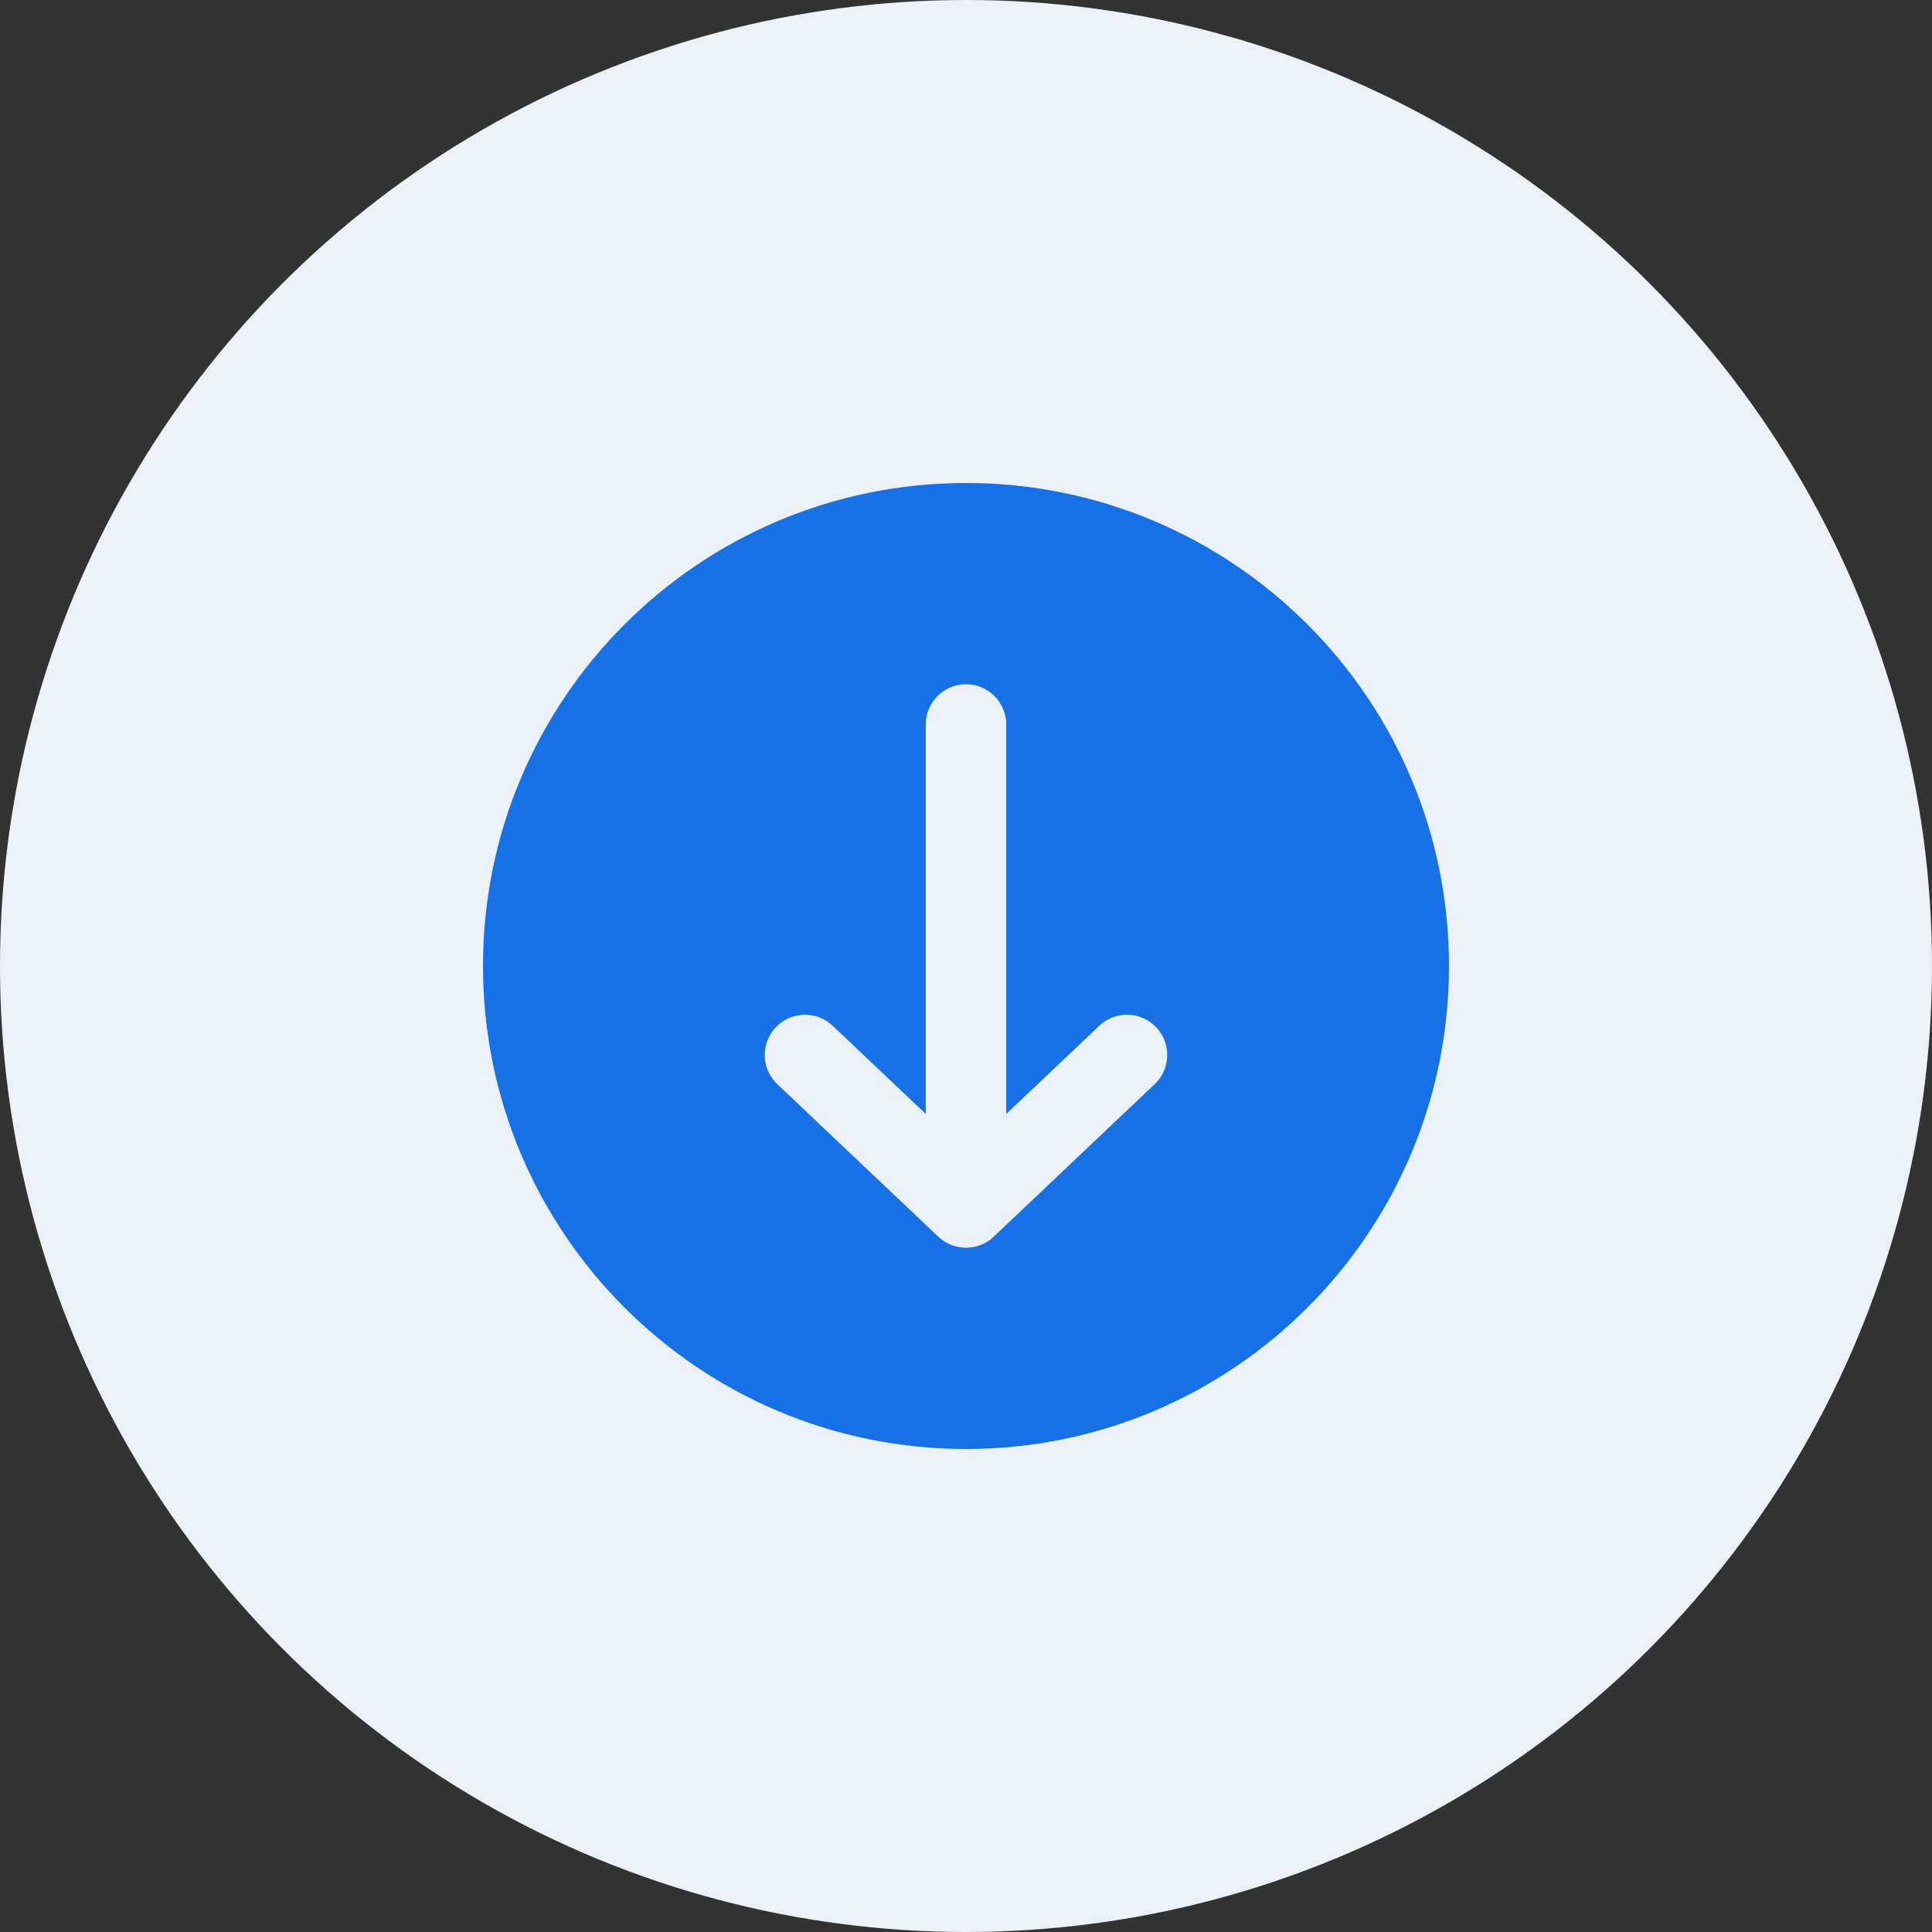 <svg width="48" height="48" viewBox="0 0 48 48" fill="none" xmlns="http://www.w3.org/2000/svg">
<rect x="0" y="0" width="48" height="48" fill="#333333" stroke="none"/>
<circle cx="24" cy="24" r="24" fill="#ECF1F7"/>
<path fill-rule="evenodd" clip-rule="evenodd" d="M24 36C30.627 36 36 30.627 36 24C36 17.373 30.627 12 24 12C17.373 12 12 17.373 12 24C12 30.627 17.373 36 24 36ZM25 18C25 17.448 24.552 17 24 17C23.448 17 23 17.448 23 18V27.675L20.688 25.485C20.287 25.105 19.654 25.122 19.274 25.523C18.894 25.924 18.911 26.557 19.312 26.936L23.312 30.726C23.698 31.091 24.302 31.091 24.688 30.726L28.688 26.936C29.089 26.557 29.106 25.924 28.726 25.523C28.346 25.122 27.713 25.105 27.312 25.485L25 27.675V18Z" fill="#1771E6"/>
</svg>

